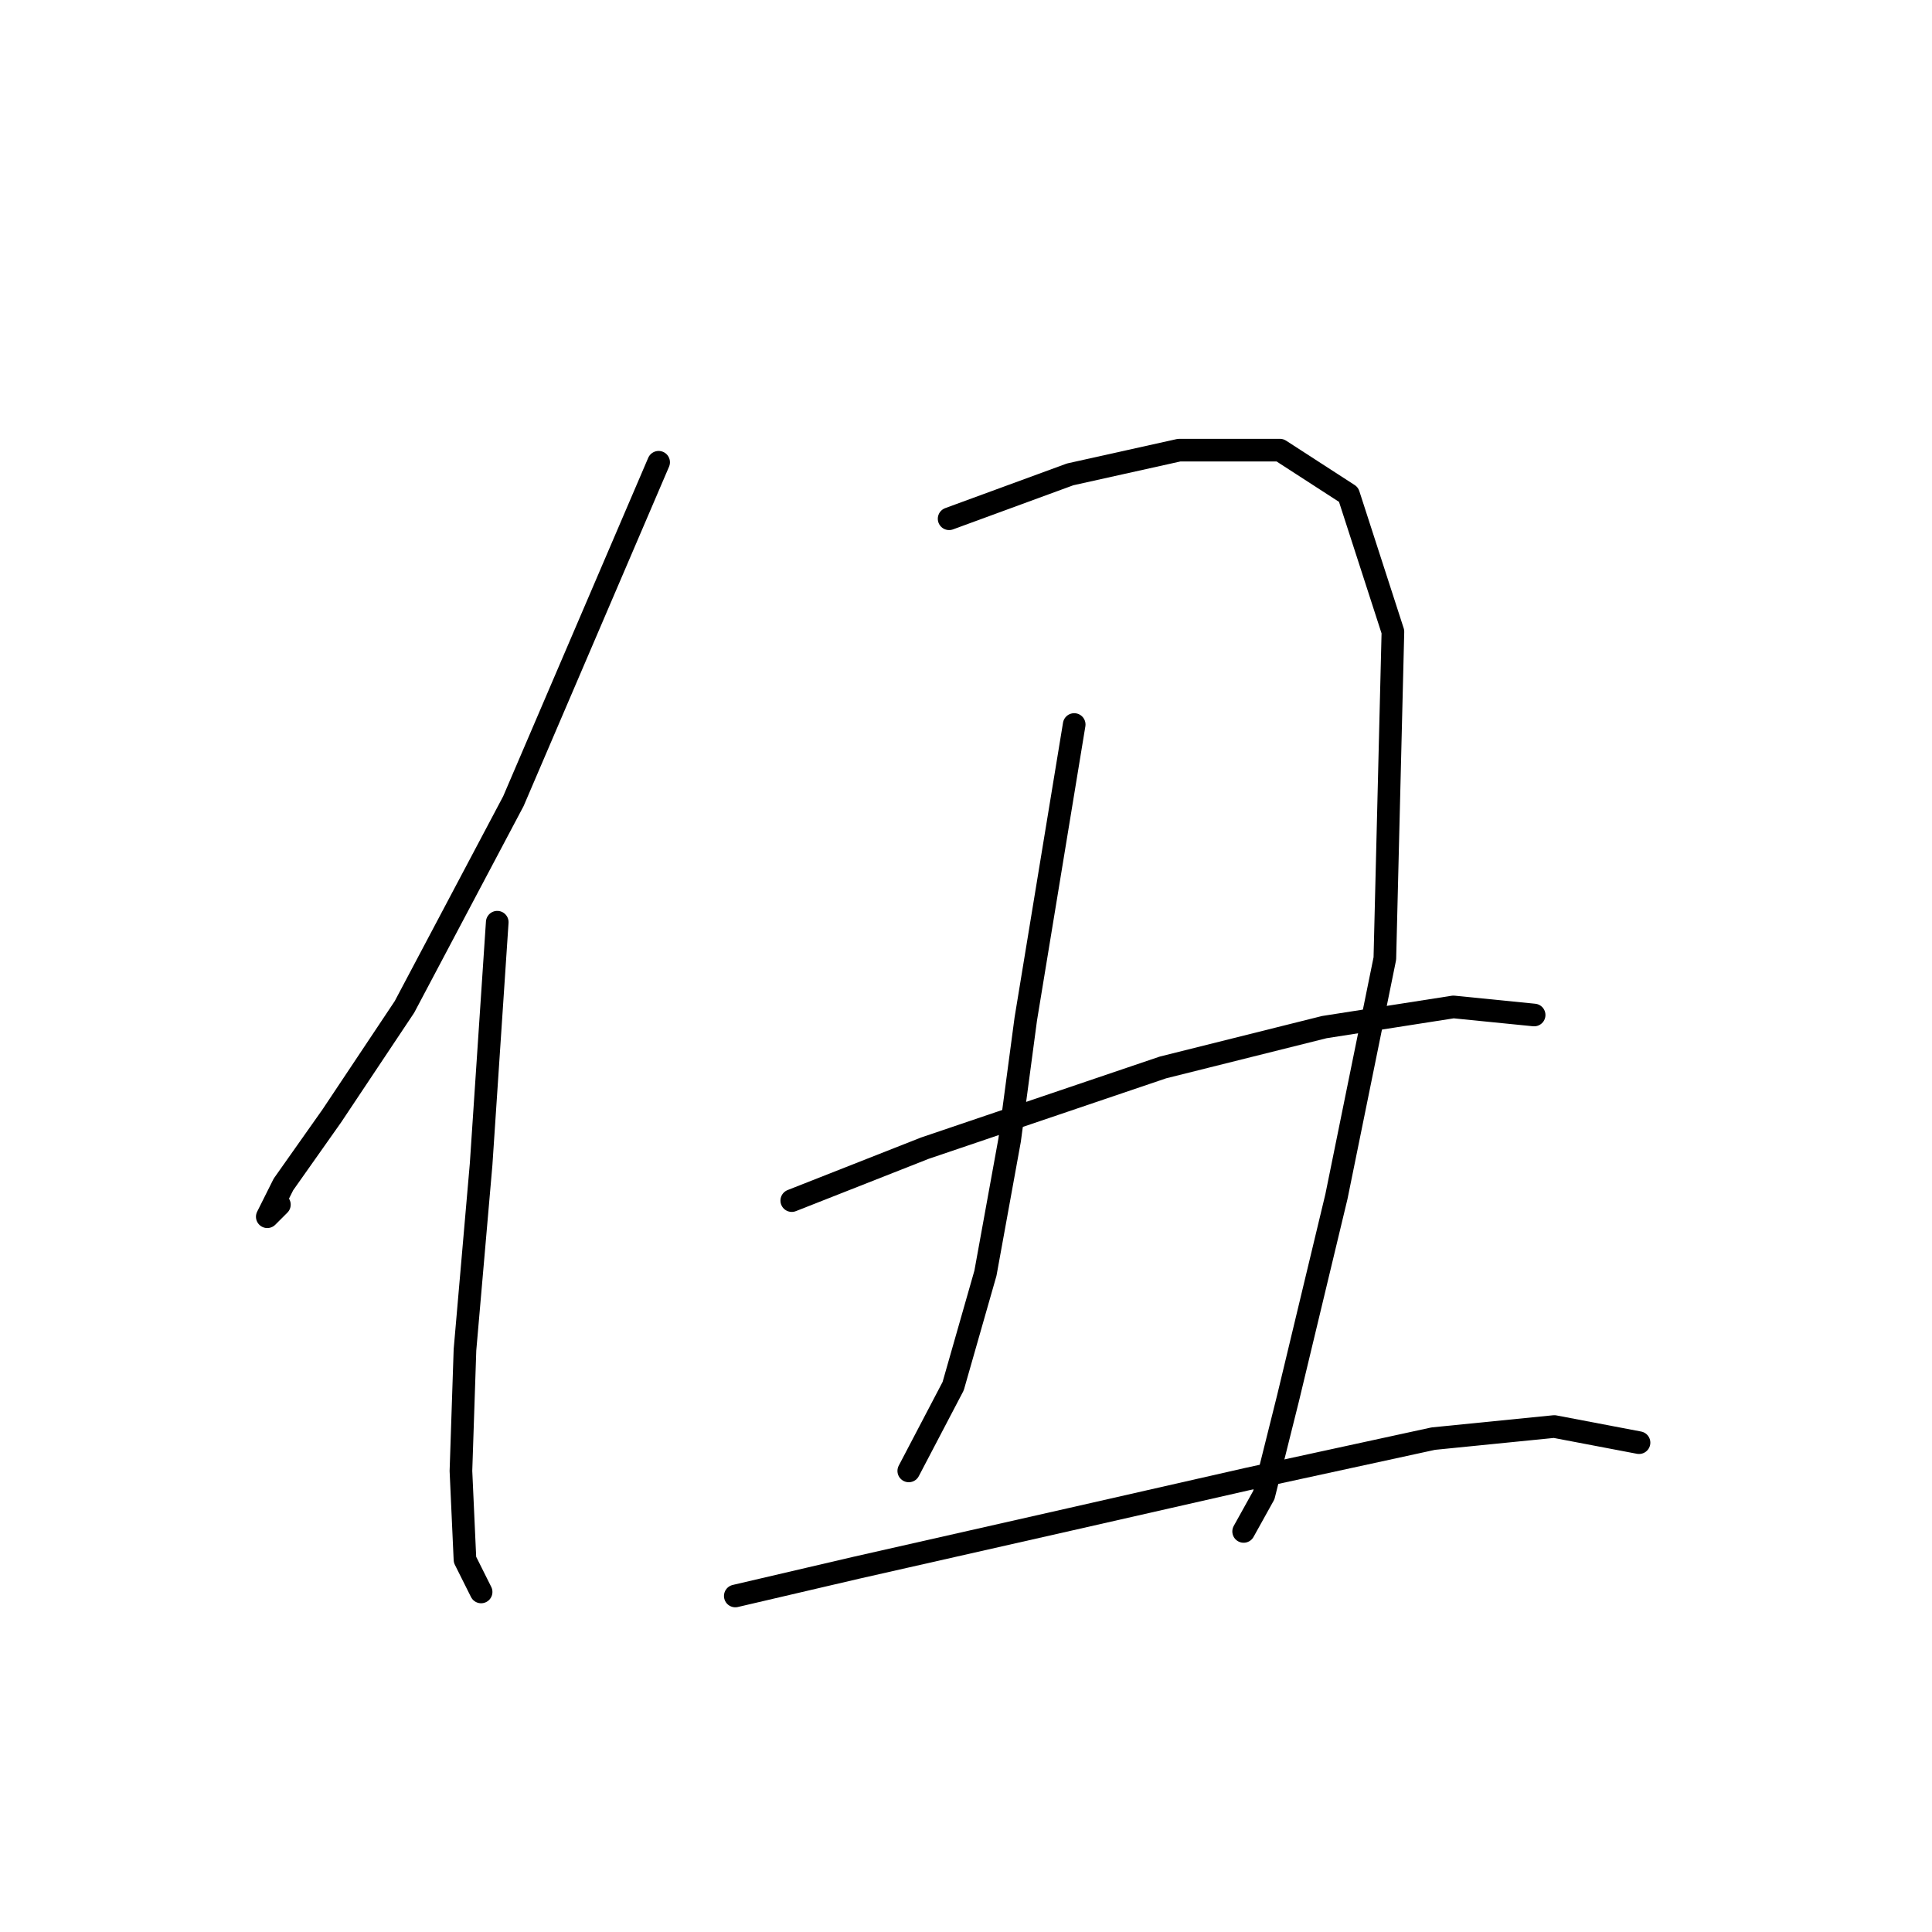 <?xml version="1.0" standalone="no"?>
    <svg width="256" height="256" xmlns="http://www.w3.org/2000/svg" version="1.1">
    <polyline stroke="black" stroke-width="3" stroke-linecap="round" fill="transparent" stroke-linejoin="round" points="87.272 61.253 68.027 106.159 53.593 133.424 43.97 147.858 37.555 156.946 35.416 161.223 37.02 159.619 37.02 159.619 " />
        <polyline stroke="black" stroke-width="3" stroke-linecap="round" fill="transparent" stroke-linejoin="round" points="65.888 122.197 63.75 154.273 61.611 178.865 61.077 194.903 61.611 206.664 63.75 210.941 63.75 210.941 " />
        <polyline stroke="black" stroke-width="3" stroke-linecap="round" fill="transparent" stroke-linejoin="round" points="125.763 68.738 141.801 62.857 156.235 59.649 169.6 59.649 178.688 65.53 184.569 83.706 183.5 127.009 177.085 158.55 170.669 185.28 167.462 198.11 164.789 202.922 164.789 202.922 " />
        <polyline stroke="black" stroke-width="3" stroke-linecap="round" fill="transparent" stroke-linejoin="round" points="142.336 96.002 135.921 135.028 133.782 151.066 130.575 168.707 126.298 183.676 120.417 194.903 120.417 194.903 " />
        <polyline stroke="black" stroke-width="3" stroke-linecap="round" fill="transparent" stroke-linejoin="round" points="104.914 159.085 122.556 152.135 154.097 141.443 175.481 136.097 192.588 133.424 203.28 134.493 203.28 134.493 " />
        <polyline stroke="black" stroke-width="3" stroke-linecap="round" fill="transparent" stroke-linejoin="round" points="97.43 211.475 113.467 207.733 141.801 201.318 165.323 195.972 189.915 190.626 205.953 189.022 217.179 191.16 217.179 191.16 " />
        </svg>